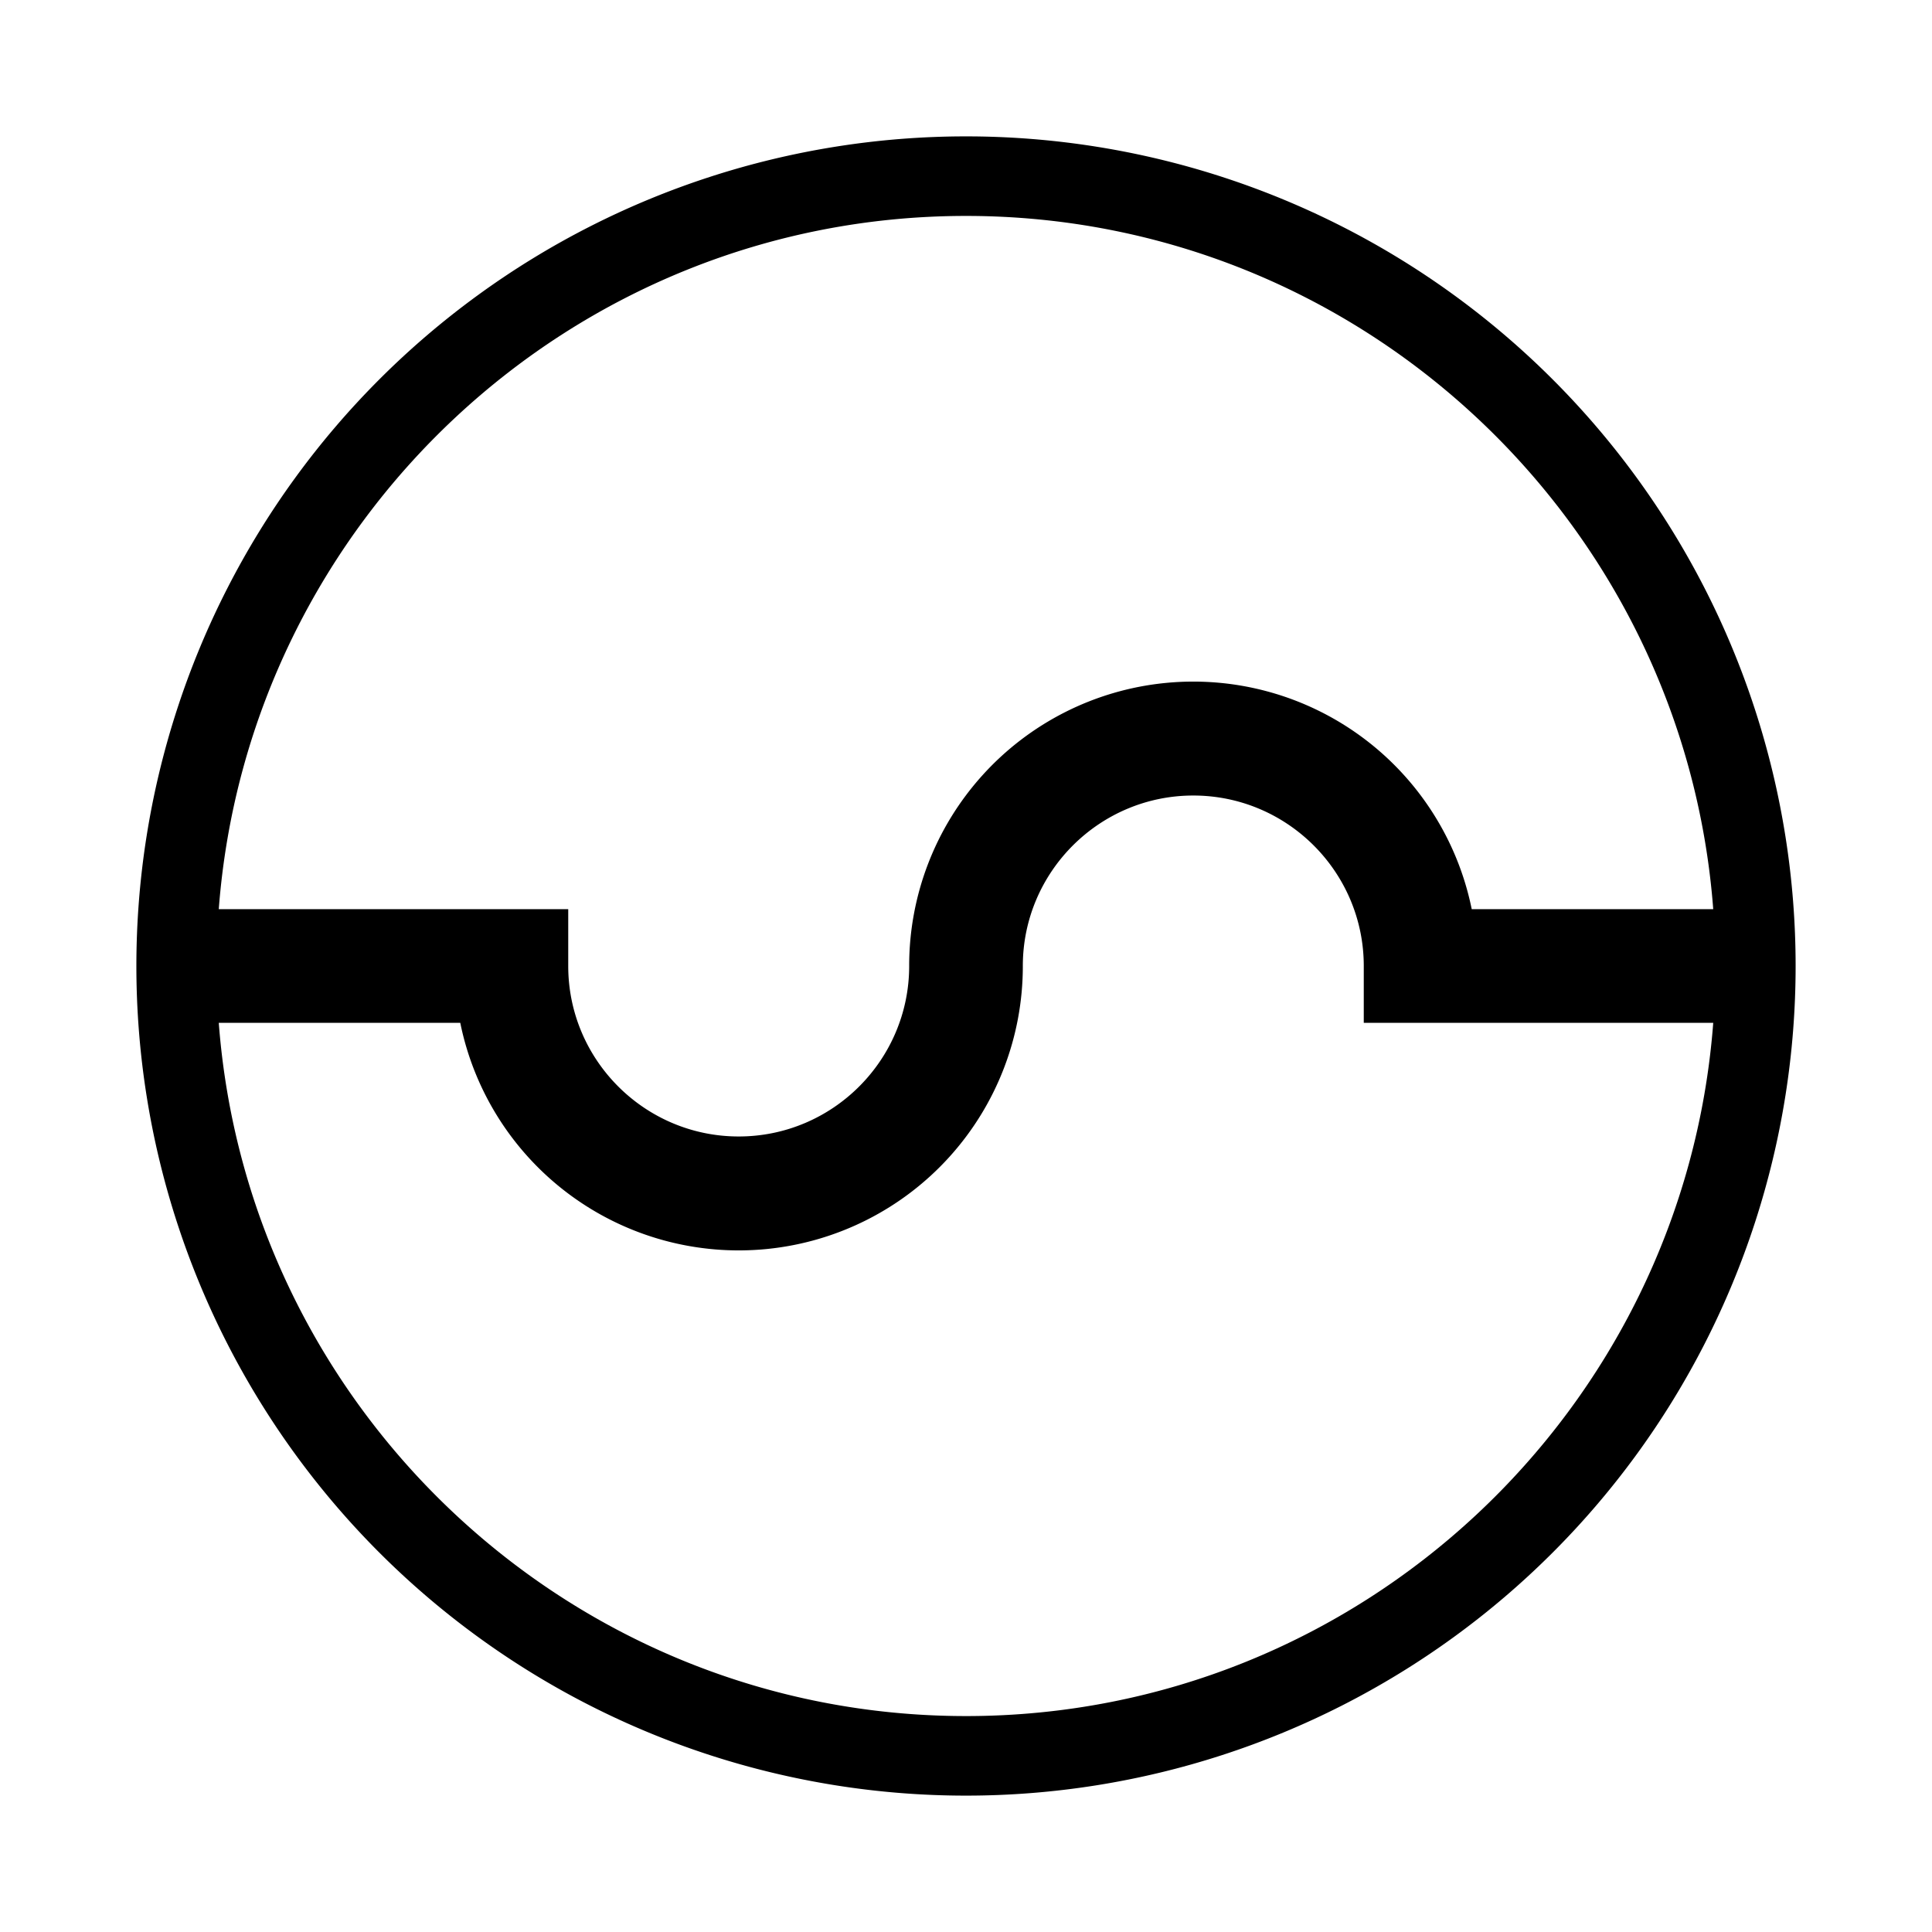 <svg xmlns="http://www.w3.org/2000/svg" viewBox="0 0 17 17"><path d="M8.5 1.2a7.3 7.3 0 1 0 0 14.6 7.3 7.3 0 0 0 0-14.6zm0 .7c3.47 0 6.317 2.694 6.575 6.1H12.95A2.5 2.5 0 0 0 8 8.5c0 .827-.673 1.5-1.5 1.5S5 9.327 5 8.5V8H1.925C2.183 4.594 5.03 1.9 8.5 1.9zm0 13.2c-3.47 0-6.317-2.694-6.575-6.1H4.05A2.5 2.5 0 0 0 9 8.5c0-.827.673-1.5 1.5-1.5s1.5.673 1.5 1.5V9h3.075c-.258 3.406-3.105 6.1-6.575 6.1z"/></svg>